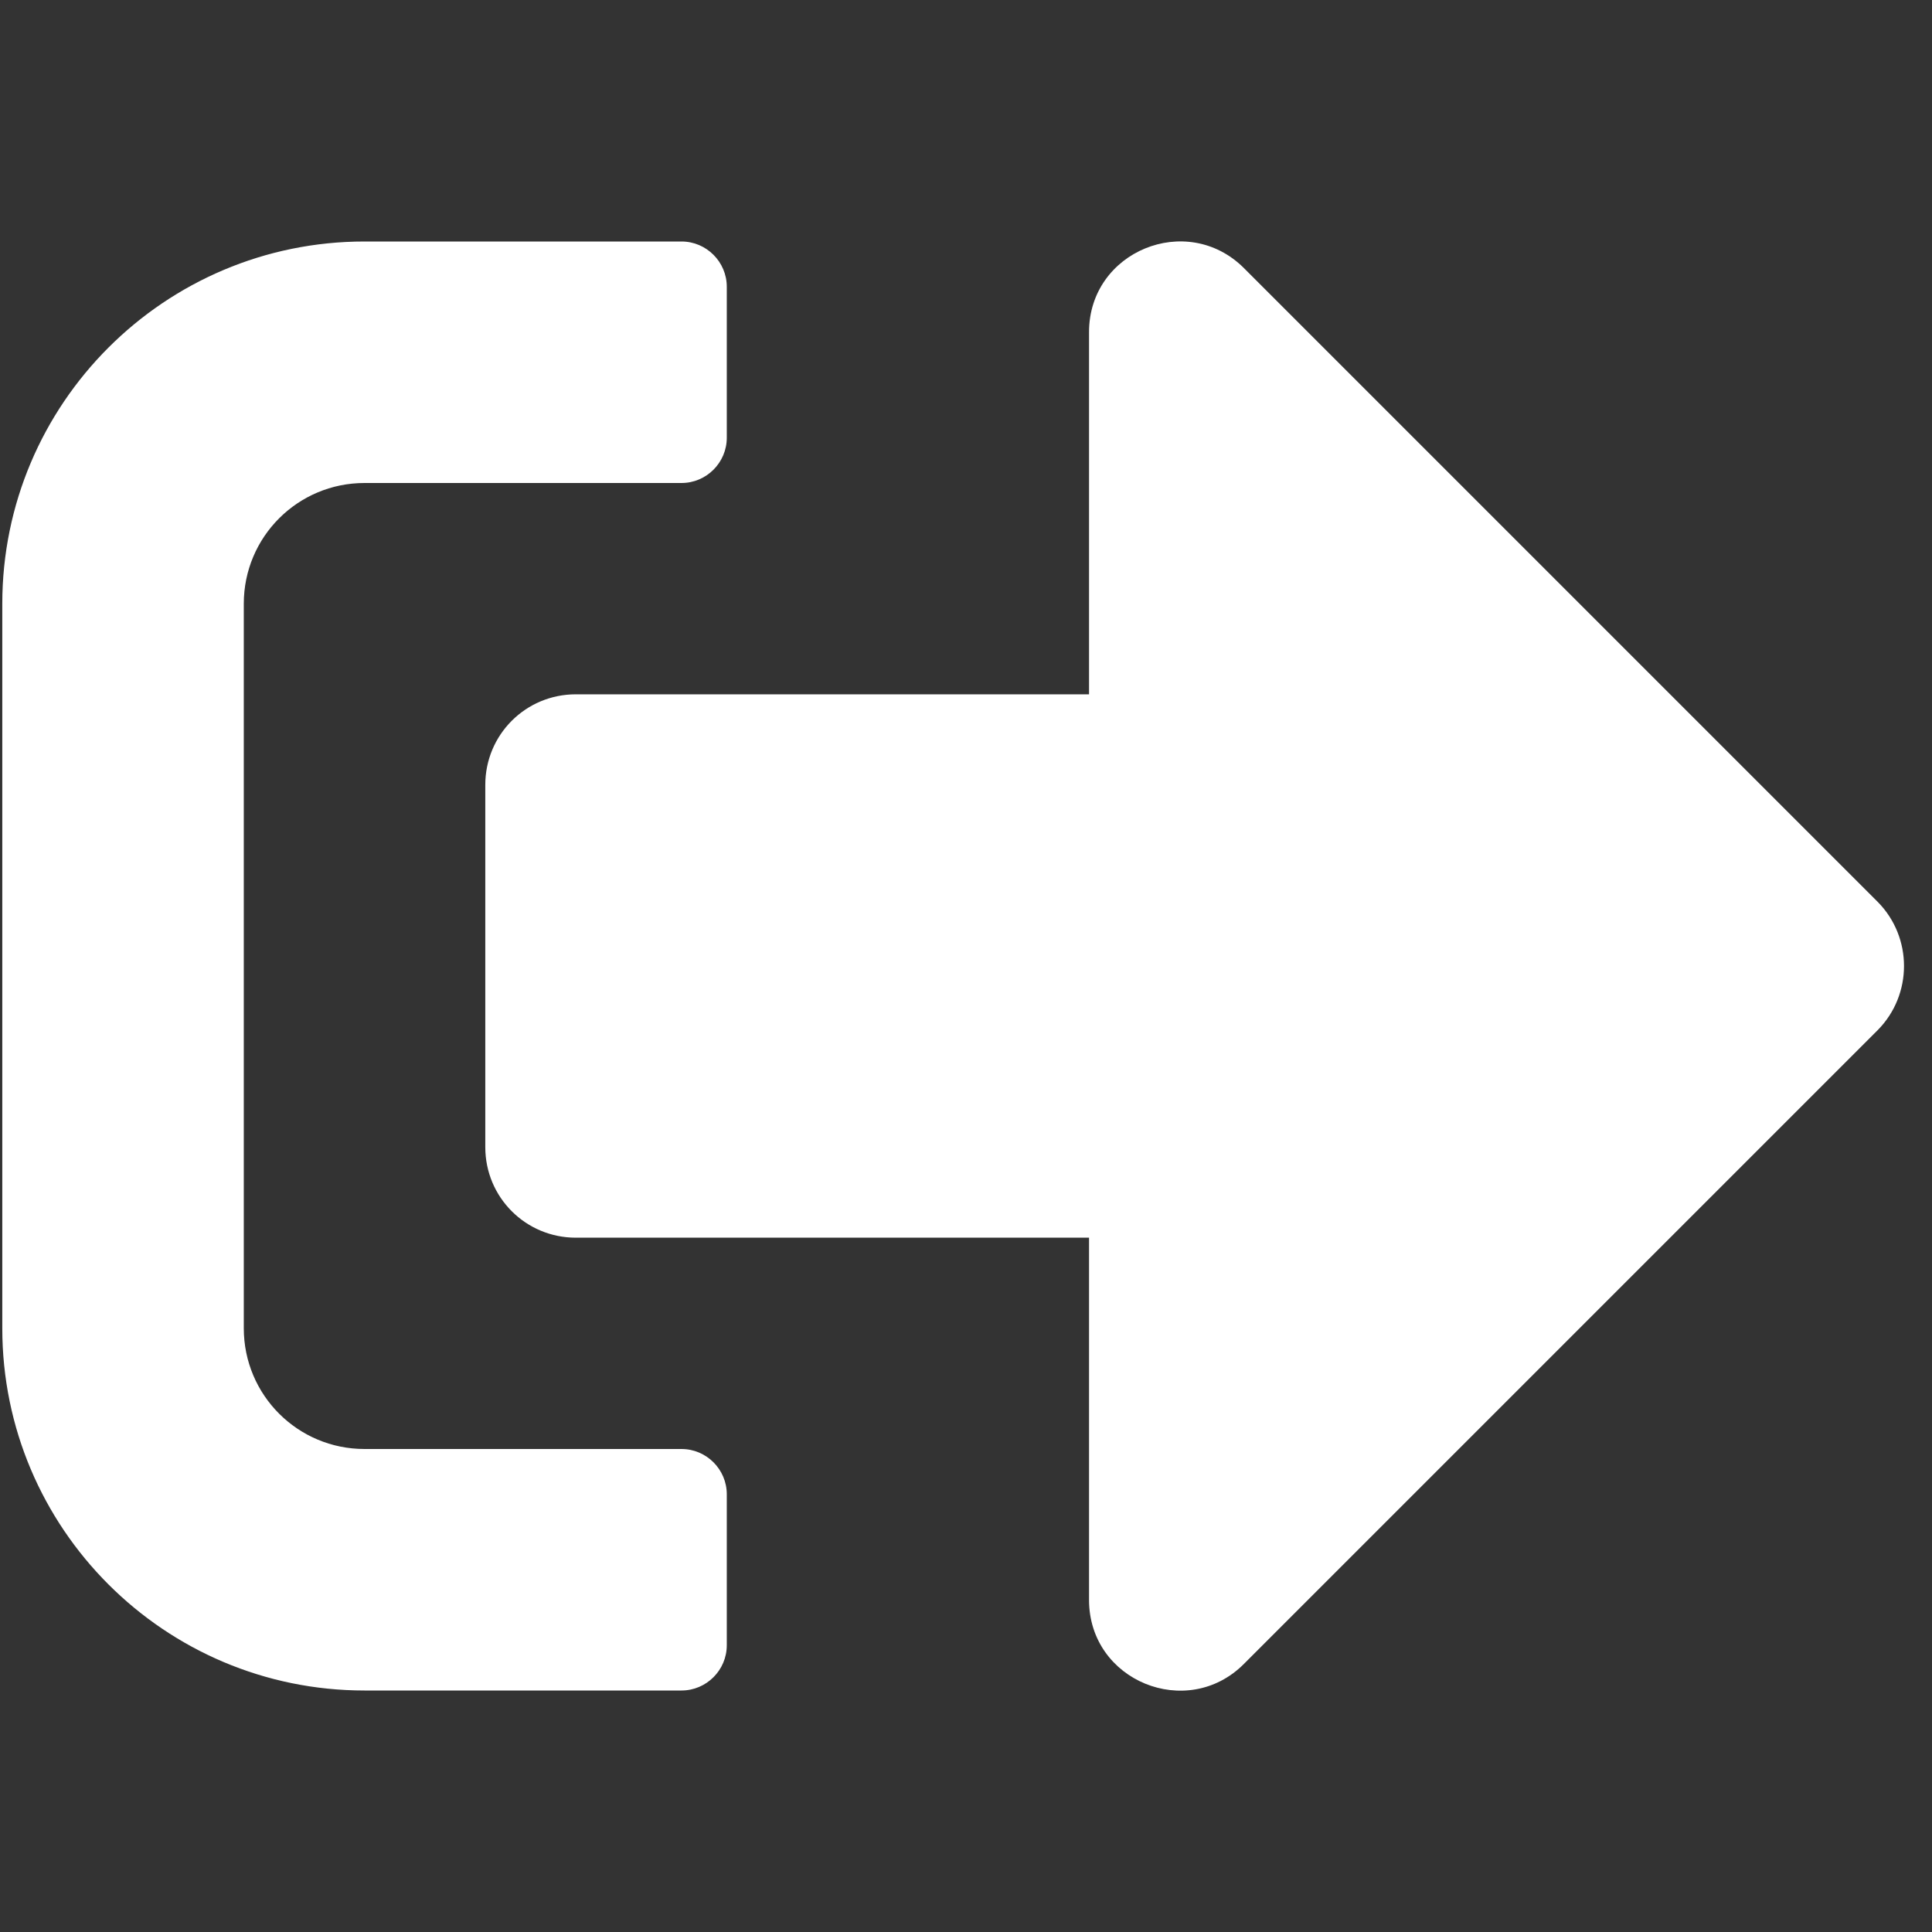 <svg xmlns="http://www.w3.org/2000/svg" aria-hidden="true" focusable="false" data-prefix="fas" data-icon="sign-out-alt" role="img" width="512" height="512"><rect width="100%" height="100%" fill="#333333" stroke="none"/><rect id="backgroundrect" width="100%" height="100%" x="0" y="0" fill="none" stroke="none"/><g class="currentLayer" style=""><title>Layer 1</title><path fill="#ffffff" d="M497.606,273 L329.606,441 c-15,15 -41,4.5 -41,-17 v-96 H152.606 c-13.3,0 -24,-10.7 -24,-24 v-96 c0,-13.3 10.7,-24 24,-24 h136 V88 c0,-21.4 25.9,-32 41,-17 l168,168 c9.3,9.4 9.3,24.6 0,34 zM192.606,436 v-40 c0,-6.6 -5.4,-12 -12,-12 H96.606 c-17.7,0 -32,-14.3 -32,-32 V160 c0,-17.7 14.3,-32 32,-32 h84 c6.6,0 12,-5.4 12,-12 V76 c0,-6.6 -5.4,-12 -12,-12 H96.606 c-53,0 -96,43 -96,96 v192 c0,53 43,96 96,96 h84 c6.6,0 12,-5.4 12,-12 z" id="svg_1" class="selected" fill-opacity="1"/></g></svg>